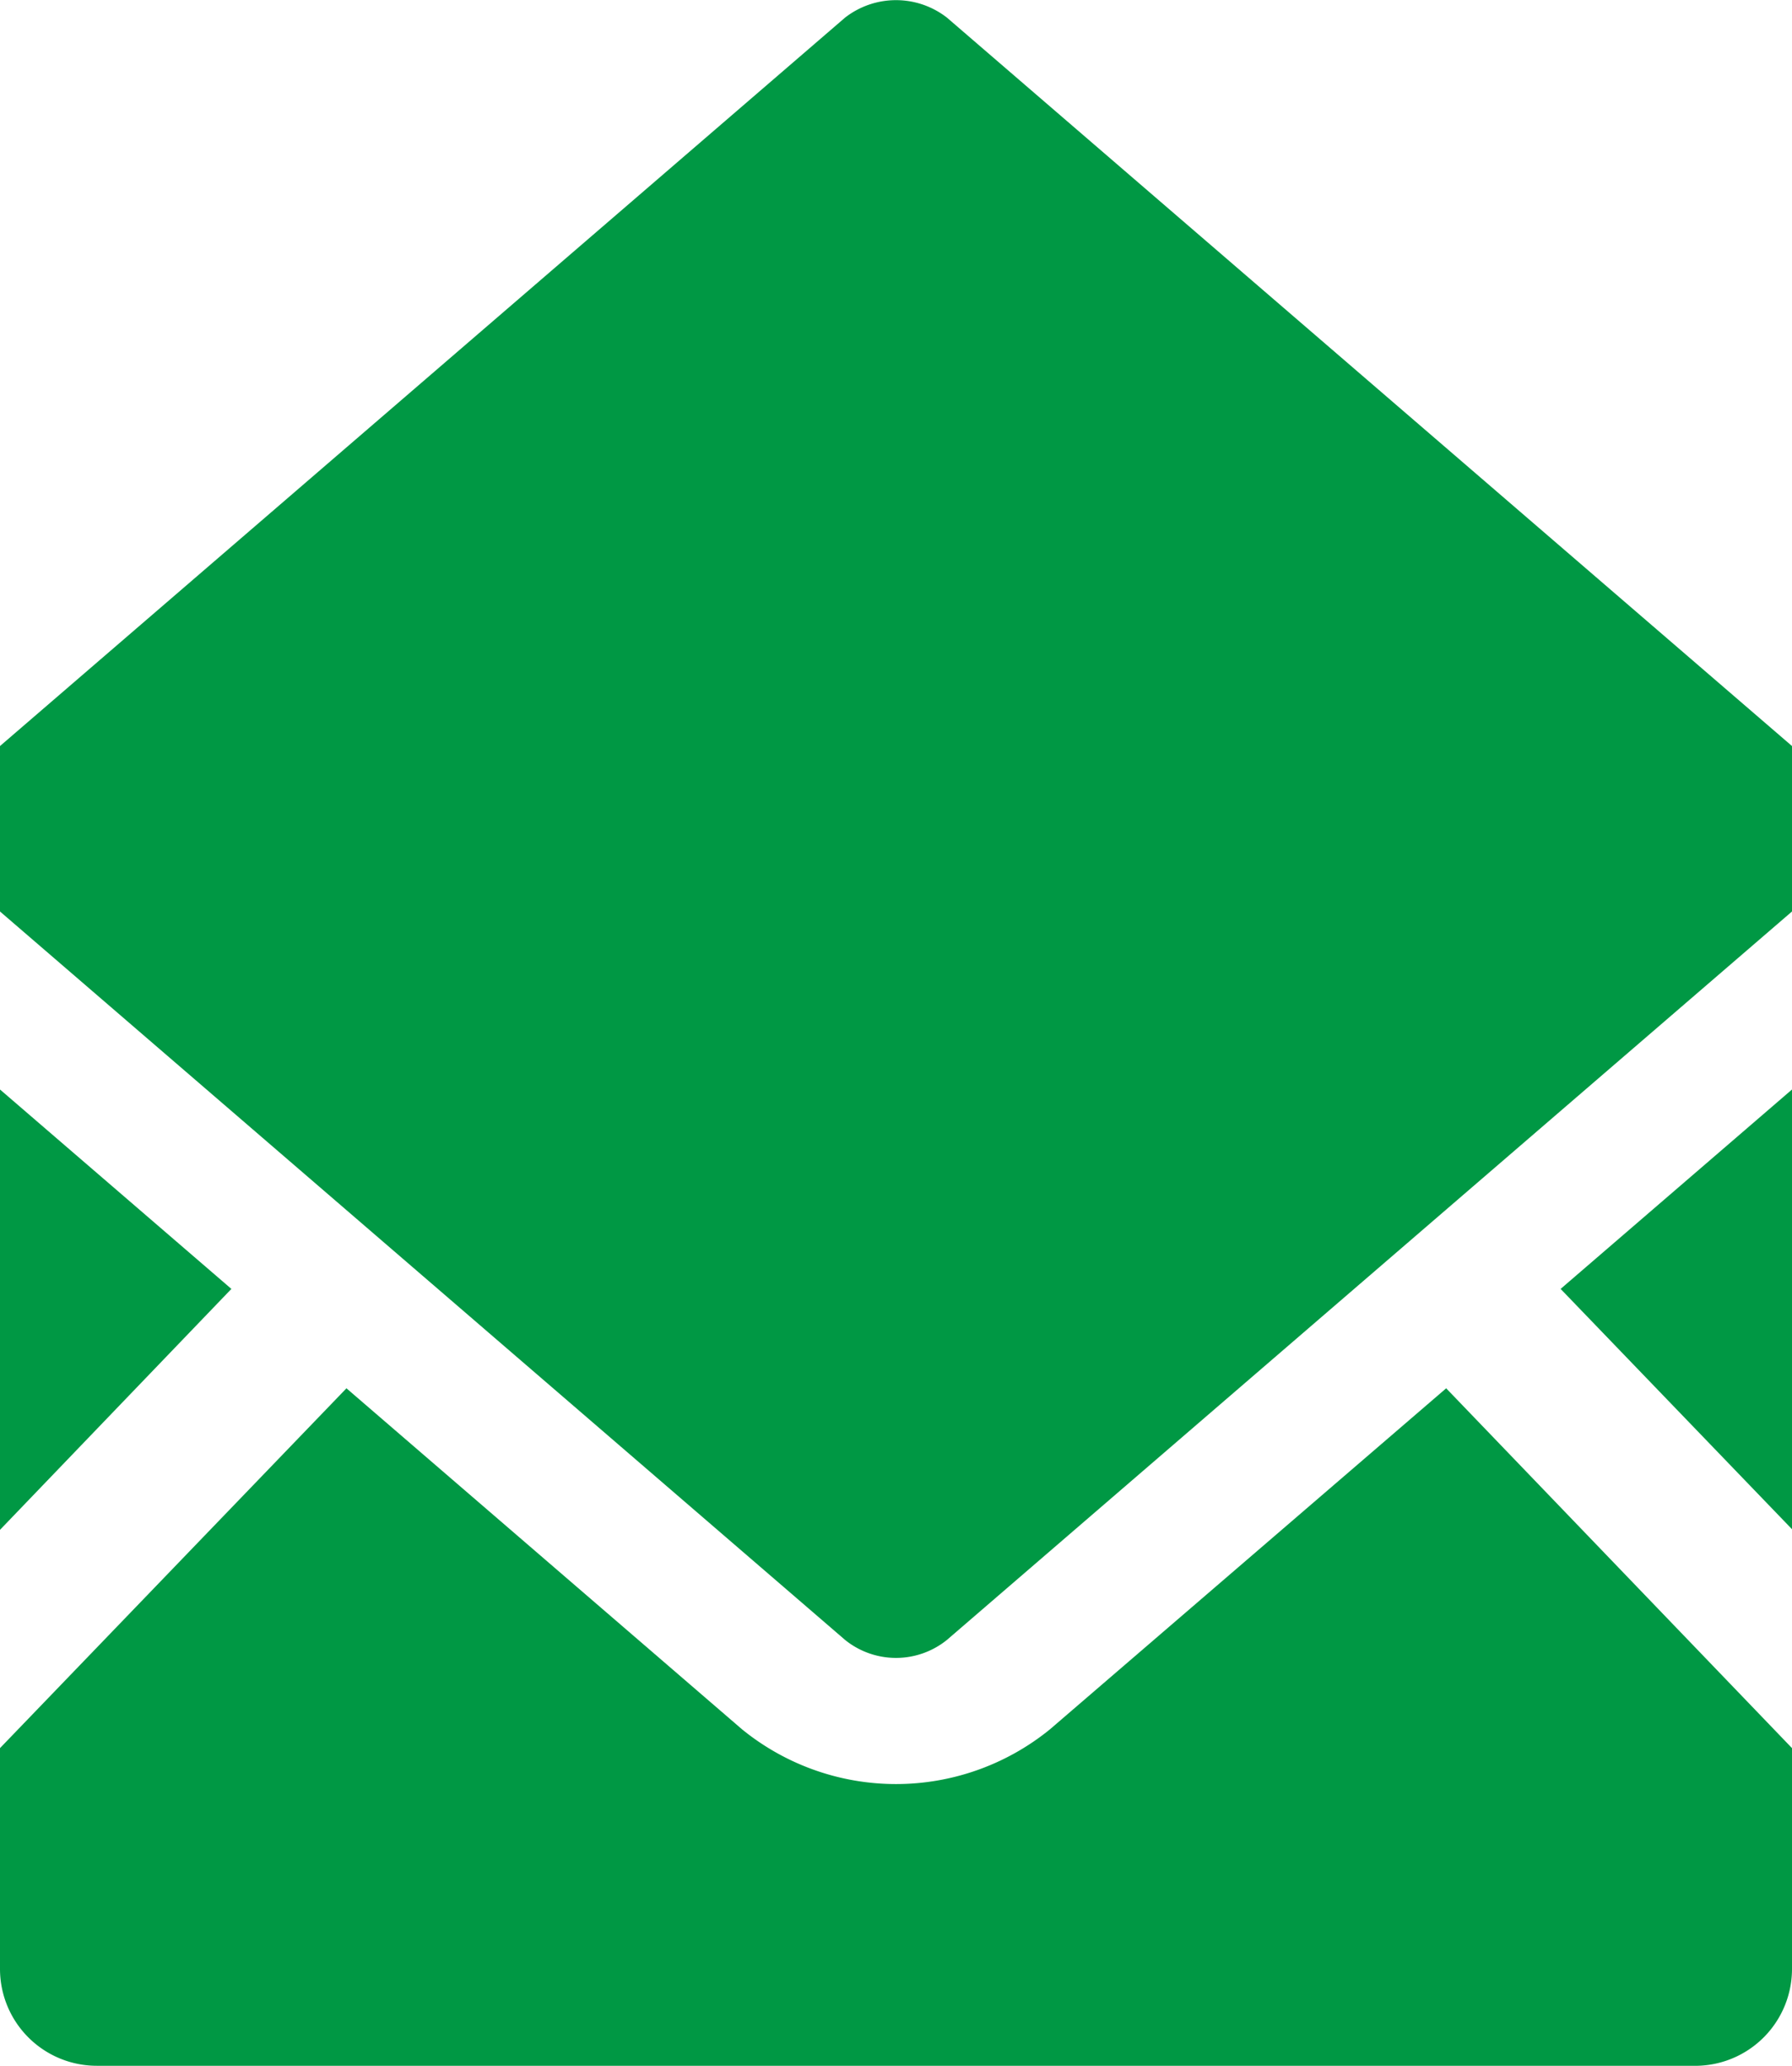 <svg xmlns="http://www.w3.org/2000/svg" viewBox="0 0 28.5 32.84"><defs><style>.cls-1{fill:#009844;}</style></defs><g id="レイヤー_2" data-name="レイヤー 2"><g id="Contents"><polygon class="cls-1" points="28.5 24.31 28.5 17.32 24.82 20.49 28.5 24.31"/><polygon class="cls-1" points="0 17.32 0 24.32 3.68 20.49 0 17.32"/><path class="cls-1" d="M16.7,27.49a3.88,3.88,0,0,1-4.9,0L5.51,22.07,0,27.79V31.3a1.54,1.54,0,0,0,1.54,1.54H27A1.54,1.54,0,0,0,28.5,31.3V27.79L23,22.07Z"/><path class="cls-1" d="M15.06.28a1.32,1.32,0,0,0-1.62,0L0,11.86v2.63L13.44,26.07a1.29,1.29,0,0,0,1.62,0L28.5,14.49V11.86Z"/></g></g></svg>